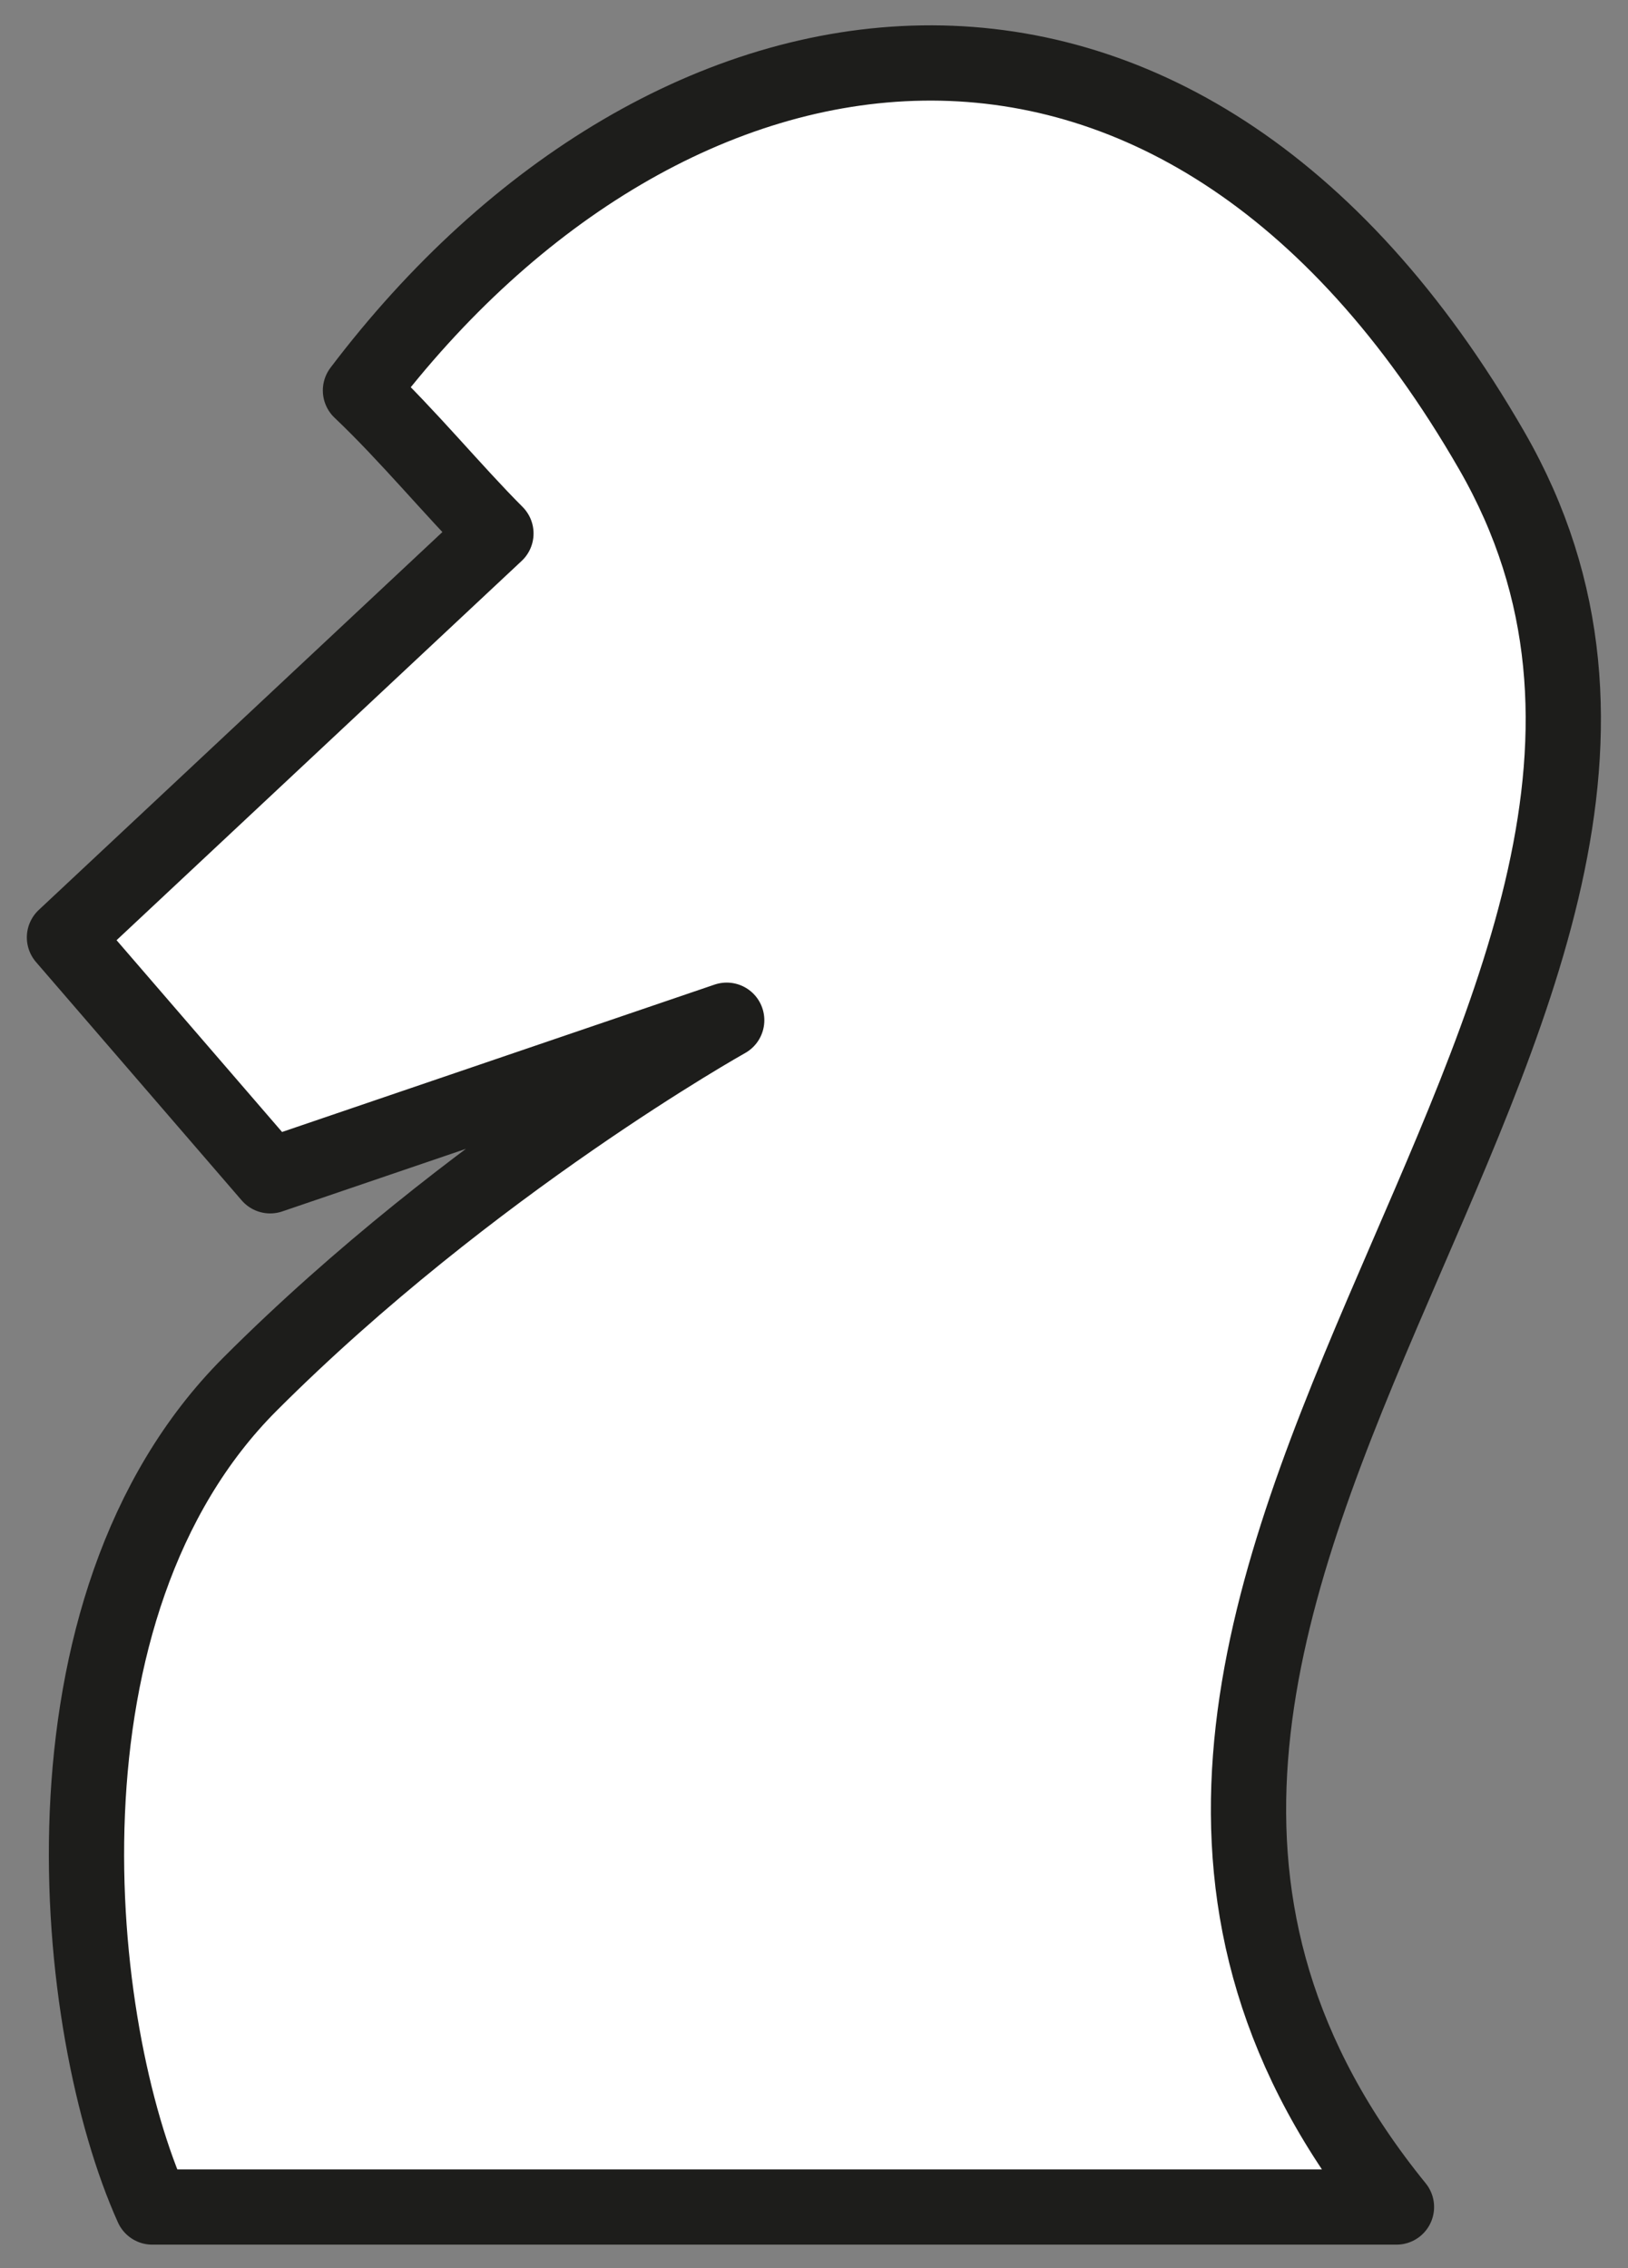 <?xml version="1.0" encoding="utf-8"?>
<!-- Generator: Adobe Illustrator 25.2.0, SVG Export Plug-In . SVG Version: 6.00 Build 0)  -->
<svg version="1.1"
	 id="svg2" inkscape:export-ydpi="56.25" inkscape:version="0.45.1" sodipodi:docbase="/home/akiross/Works/Painting" xmlns:cc="http://web.resource.org/cc/" xmlns:dc="http://purl.org/dc/elements/1.1/" xmlns:inkscape="http://www.inkscape.org/namespaces/inkscape" xmlns:ns1="http://sozi.baierouge.fr" xmlns:rdf="http://www.w3.org/1999/02/22-rdf-syntax-ns#" xmlns:sodipodi="http://sodipodi.sourceforge.net/DTD/sodipodi-0.dtd" xmlns:svg="http://www.w3.org/2000/svg"
	 xmlns="http://www.w3.org/2000/svg" xmlns:xlink="http://www.w3.org/1999/xlink" x="0px" y="0px" viewBox="0 0 64.9 90.4"
	 style="enable-background:new 0 0 64.9 90.4;" xml:space="preserve">
<rect x="0" y="0" width="64.9" height="90.4" fill="#808080" stroke="none"/>
<style type="text/css">
	.st0{fill:#FFFFFF;stroke:#1D1D1B;stroke-width:3;stroke-linecap:round;stroke-linejoin:round;}
</style>
<sodipodi:namedview  bordercolor="#666666" borderopacity="1.0" gridtolerance="10000" guidetolerance="10" height="280px" id="base" inkscape:current-layer="layer1" inkscape:cx="235.70289" inkscape:cy="120.2768" inkscape:document-units="px" inkscape:pageopacity="0.0" inkscape:pageshadow="2" inkscape:window-height="946" inkscape:window-width="1272" inkscape:window-x="0" inkscape:window-y="0" inkscape:zoom="1" objecttolerance="10" pagecolor="#ffffff" width="480px">
	</sodipodi:namedview>
<g id="layer1" transform="translate(-193.43 -43.938)" inkscape:groupmode="layer" inkscape:label="Layer 1">
	<path id="WKnight" inkscape:label="White Knight" sodipodi:nodetypes="cccczcczcc" class="st0" d="M213.2,65.2l-17.2,16.1l8.2,9.5
		l18.2-6.2c0,0-10.2,5.7-19,14.5c-8.9,8.9-7.1,25.7-3.9,32.8h49.6c-19.5-24,16.7-47.6,3.8-70C240.3,40,220,43.4,207.8,59.5
		C209.7,61.3,211.5,63.5,213.2,65.2z"/>
</g>
</svg>

